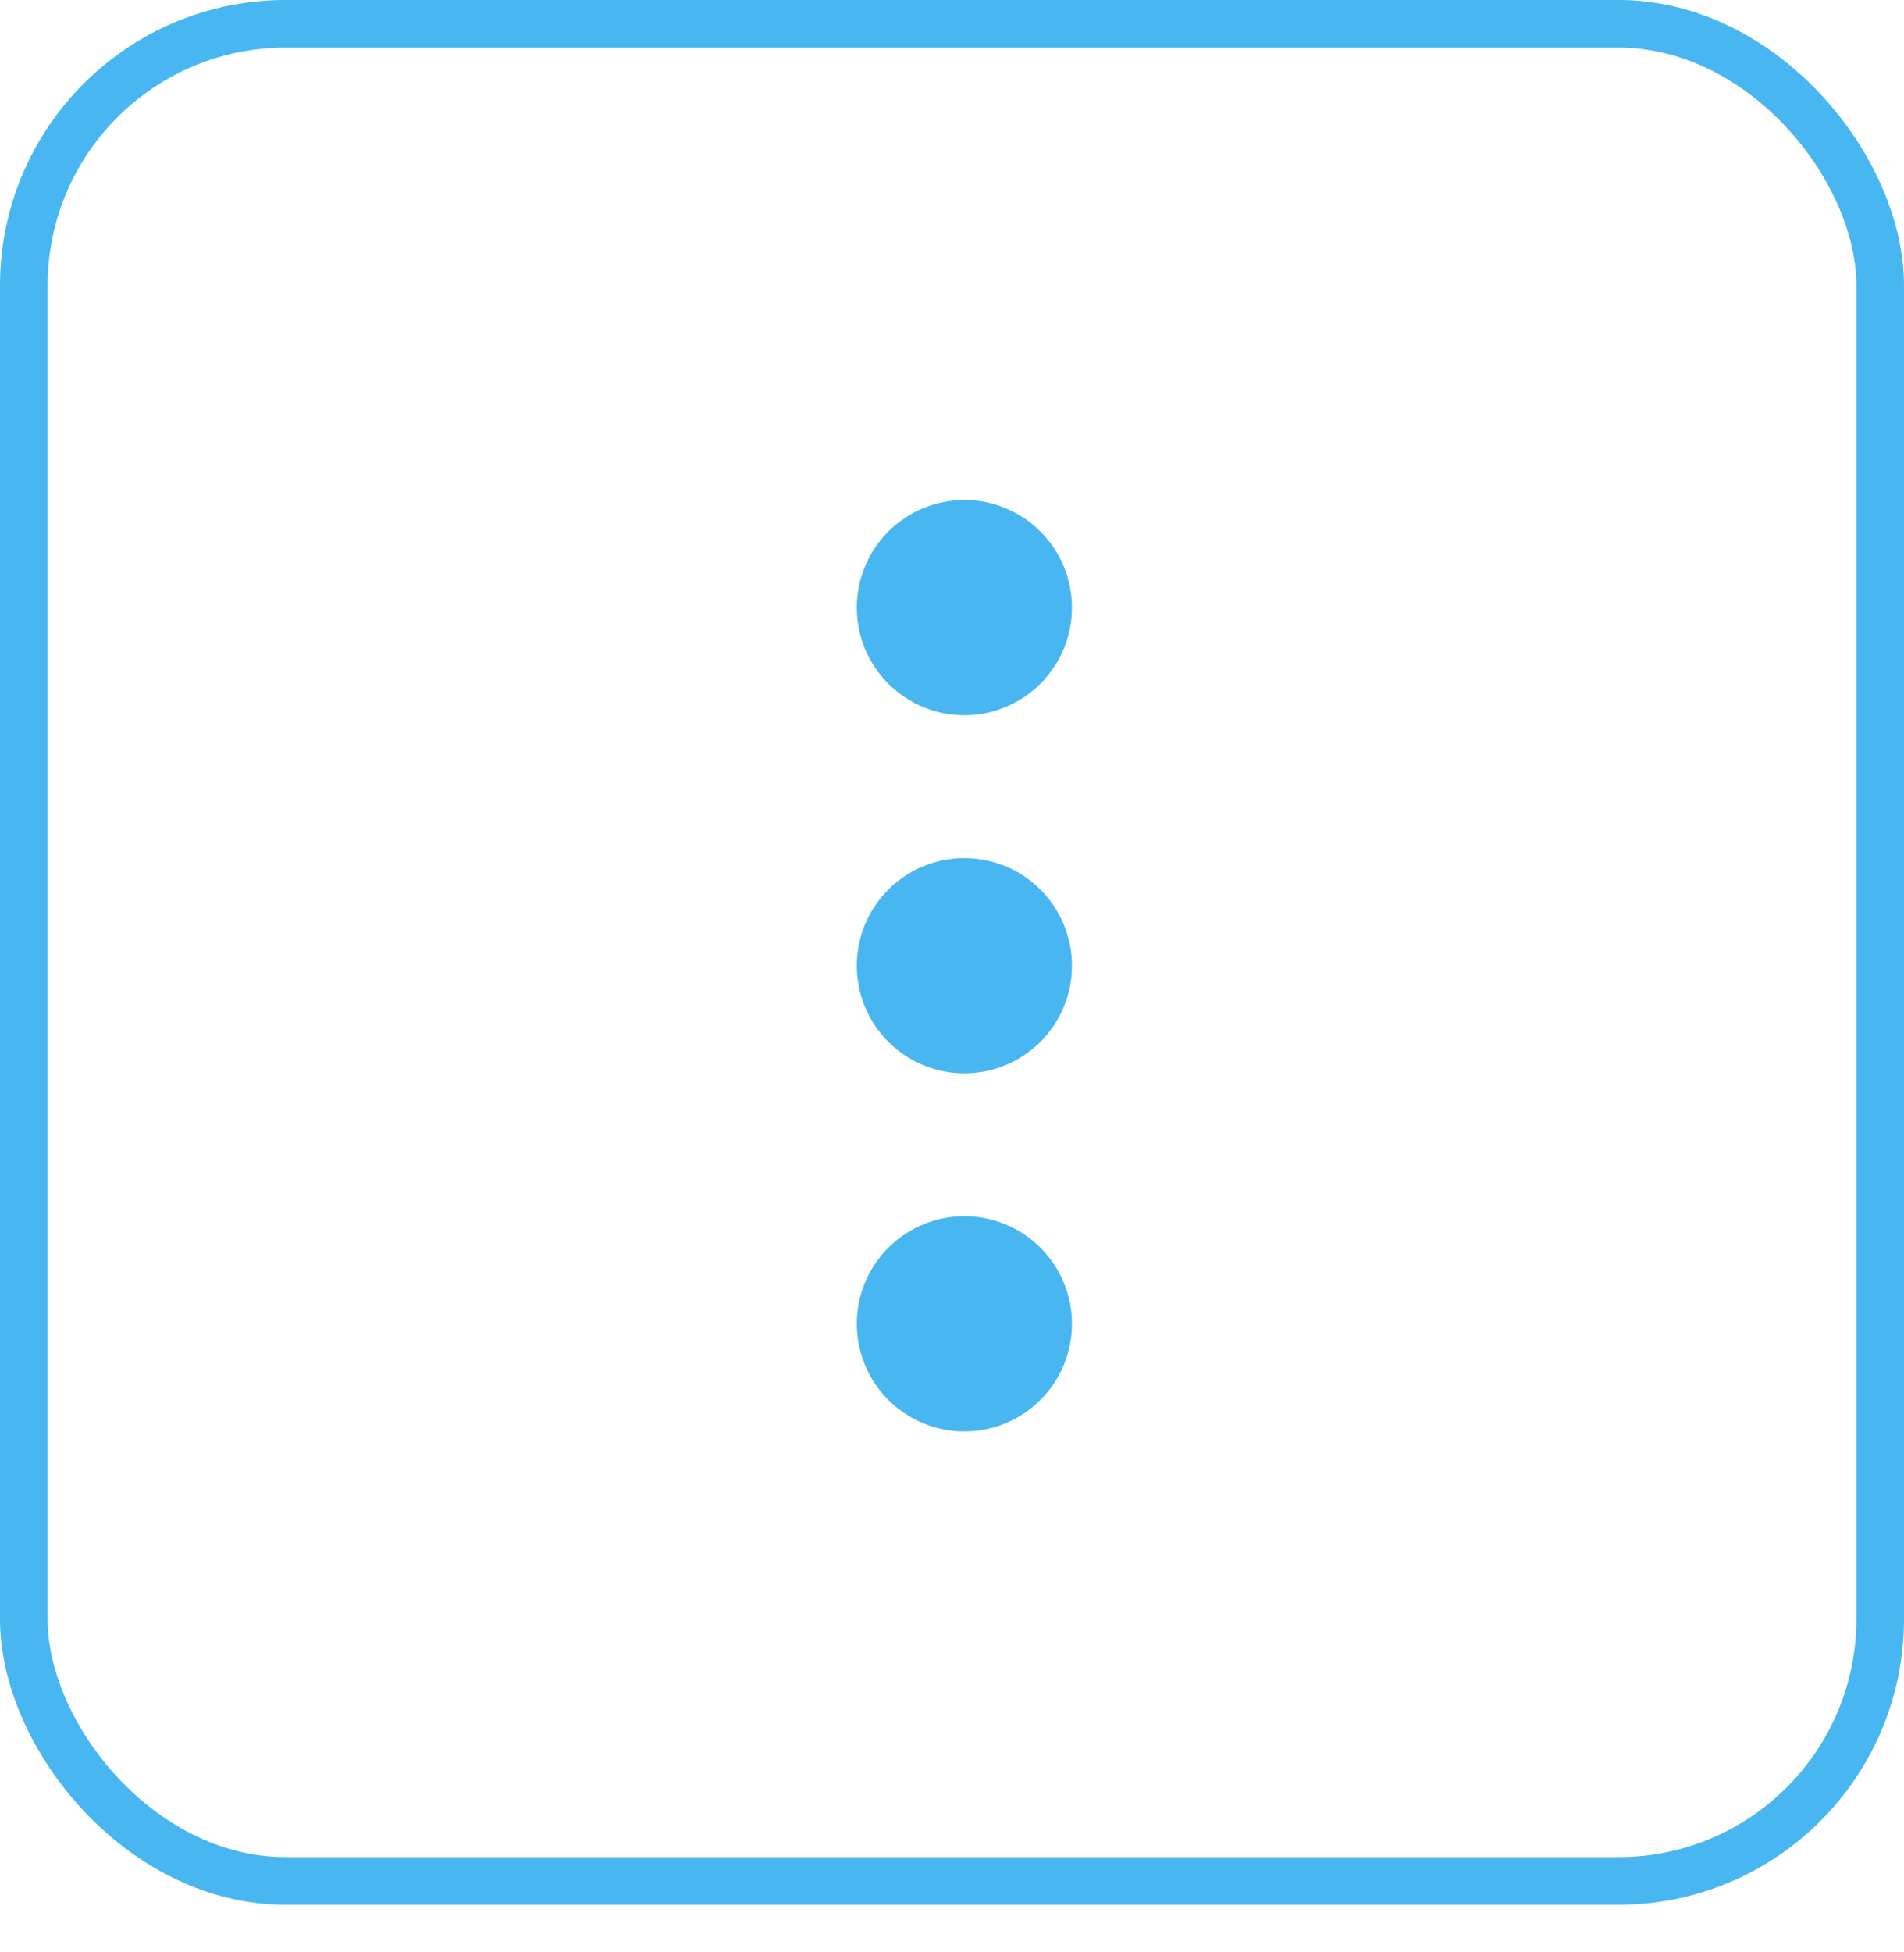 <svg width="40" height="41" viewBox="0 0 40 41" fill="none" xmlns="http://www.w3.org/2000/svg">
<rect x="0.5" y="0.5" width="39" height="39" rx="5.5" stroke="#48B6F0"/>
<path d="M20.26 15.02C20.859 15.02 21.434 14.782 21.858 14.358C22.282 13.934 22.52 13.359 22.52 12.76C22.52 12.161 22.282 11.586 21.858 11.162C21.434 10.738 20.859 10.5 20.26 10.5C19.661 10.5 19.086 10.738 18.662 11.162C18.238 11.586 18 12.161 18 12.76C18 13.359 18.238 13.934 18.662 14.358C19.086 14.782 19.661 15.02 20.26 15.02Z" fill="#48B6F0"/>
<path d="M20.26 22.54C20.859 22.54 21.434 22.302 21.858 21.878C22.282 21.454 22.52 20.879 22.52 20.28C22.52 19.681 22.282 19.106 21.858 18.682C21.434 18.258 20.859 18.02 20.26 18.02C19.661 18.02 19.086 18.258 18.662 18.682C18.238 19.106 18 19.681 18 20.28C18 20.879 18.238 21.454 18.662 21.878C19.086 22.302 19.661 22.54 20.26 22.54Z" fill="#48B6F0"/>
<path d="M20.26 30.06C20.859 30.06 21.434 29.822 21.858 29.398C22.282 28.974 22.52 28.399 22.52 27.8C22.52 27.201 22.282 26.626 21.858 26.202C21.434 25.778 20.859 25.54 20.26 25.54C19.661 25.54 19.086 25.778 18.662 26.202C18.238 26.626 18 27.201 18 27.8C18 28.399 18.238 28.974 18.662 29.398C19.086 29.822 19.661 30.06 20.26 30.06Z" fill="#48B6F0"/>
</svg>
